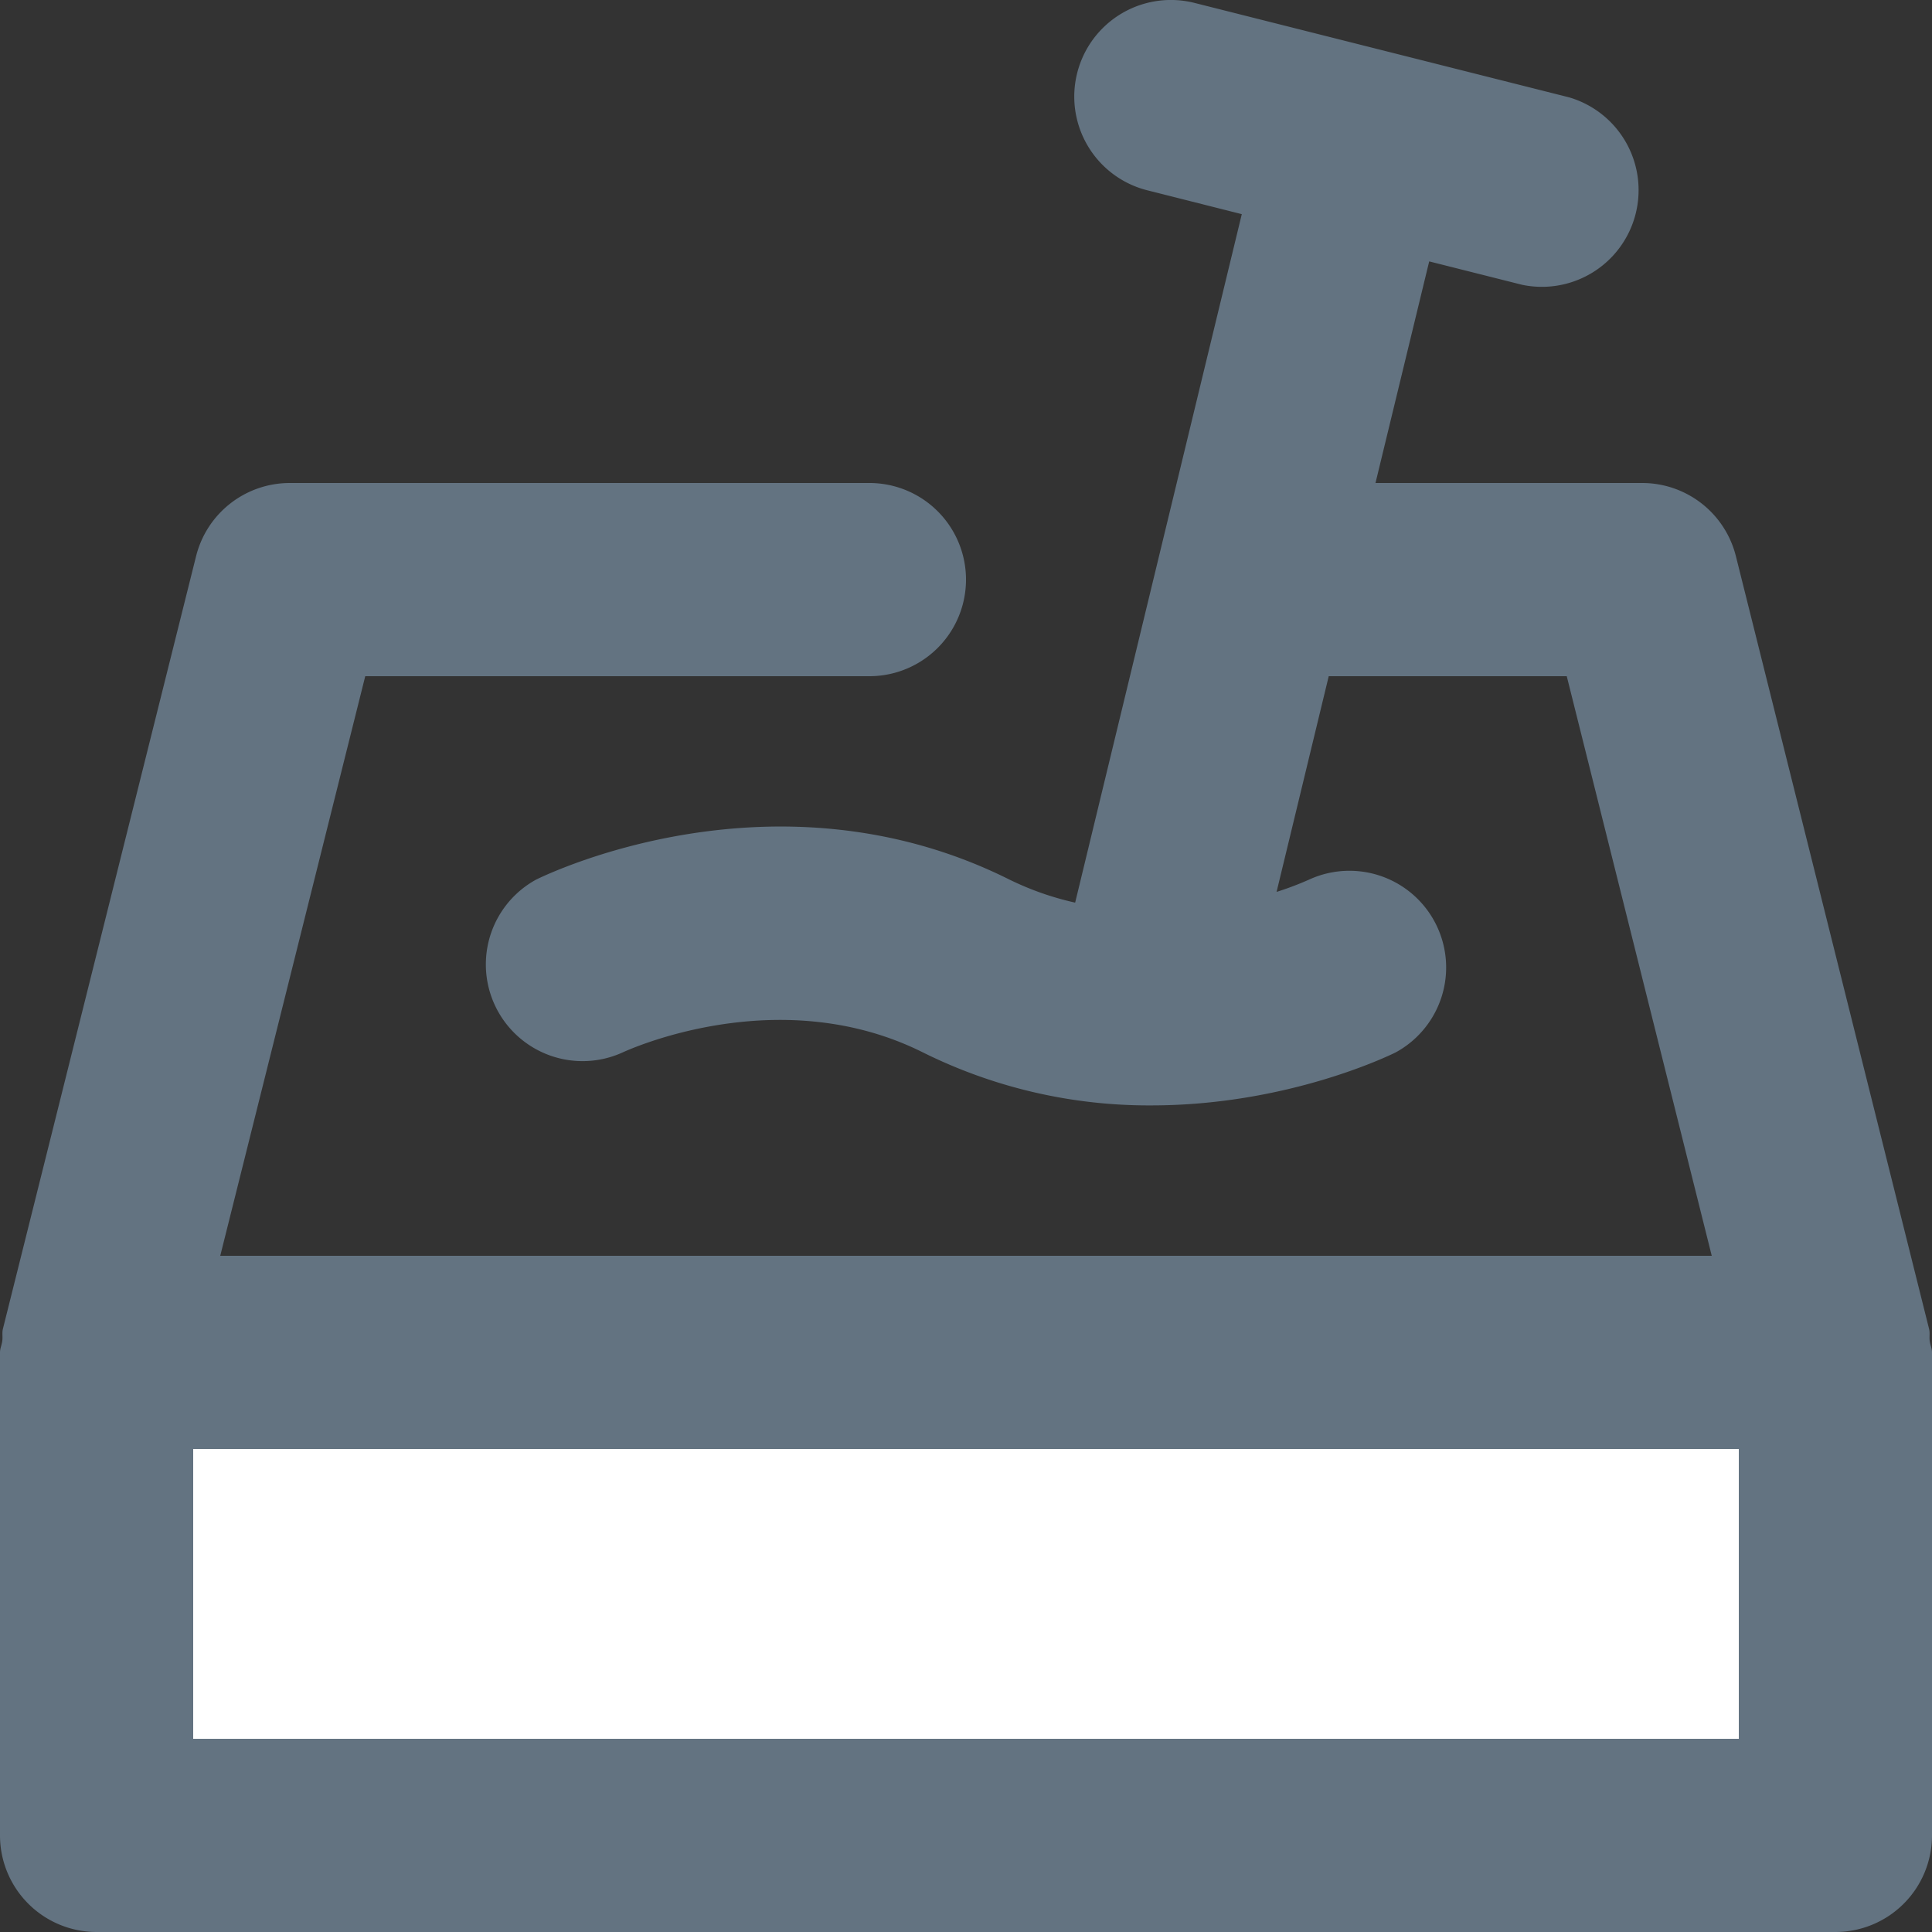 <svg xmlns="http://www.w3.org/2000/svg" viewBox="0 0 20 20"><rect x="0" y="0" width="20" height="20" fill="#333333" stroke="none"/><rect width="16" height="3" x="2" y="15" fill="#FFF"/><path fill-rule="evenodd" fill="#637381" d="M2 18h16v-3H2v3zm17.976-4.121c-.005-.041.004-.08-.006-.121l-2-8A1 1 0 0 0 17 5h-2.761l.556-2.294.961.242a1.001 1.001 0 0 0 .488-1.94L12.365.03a1 1 0 1 0-.488 1.94l.978.247-1.725 7.127a3.043 3.043 0 0 1-.683-.24c-2.421-1.208-4.794-.048-4.894 0a1.001 1.001 0 0 0 .894 1.79c.017-.007 1.599-.752 3.106 0a5.251 5.251 0 0 0 2.366.549c1.406 0 2.462-.516 2.528-.548a1.001 1.001 0 0 0-.894-1.79 3.218 3.218 0 0 1-.338.128L13.755 7h2.464l1.501 6H2.28l1.501-6H9a1 1 0 1 0 0-2H3a1 1 0 0 0-.97.757l-2 8c-.01.04-.001.08-.006.12C.02 13.92 0 13.957 0 14v5a1 1 0 0 0 1 1h18a1 1 0 0 0 1-1v-5c0-.043-.02-.08-.024-.122z"/></svg>
